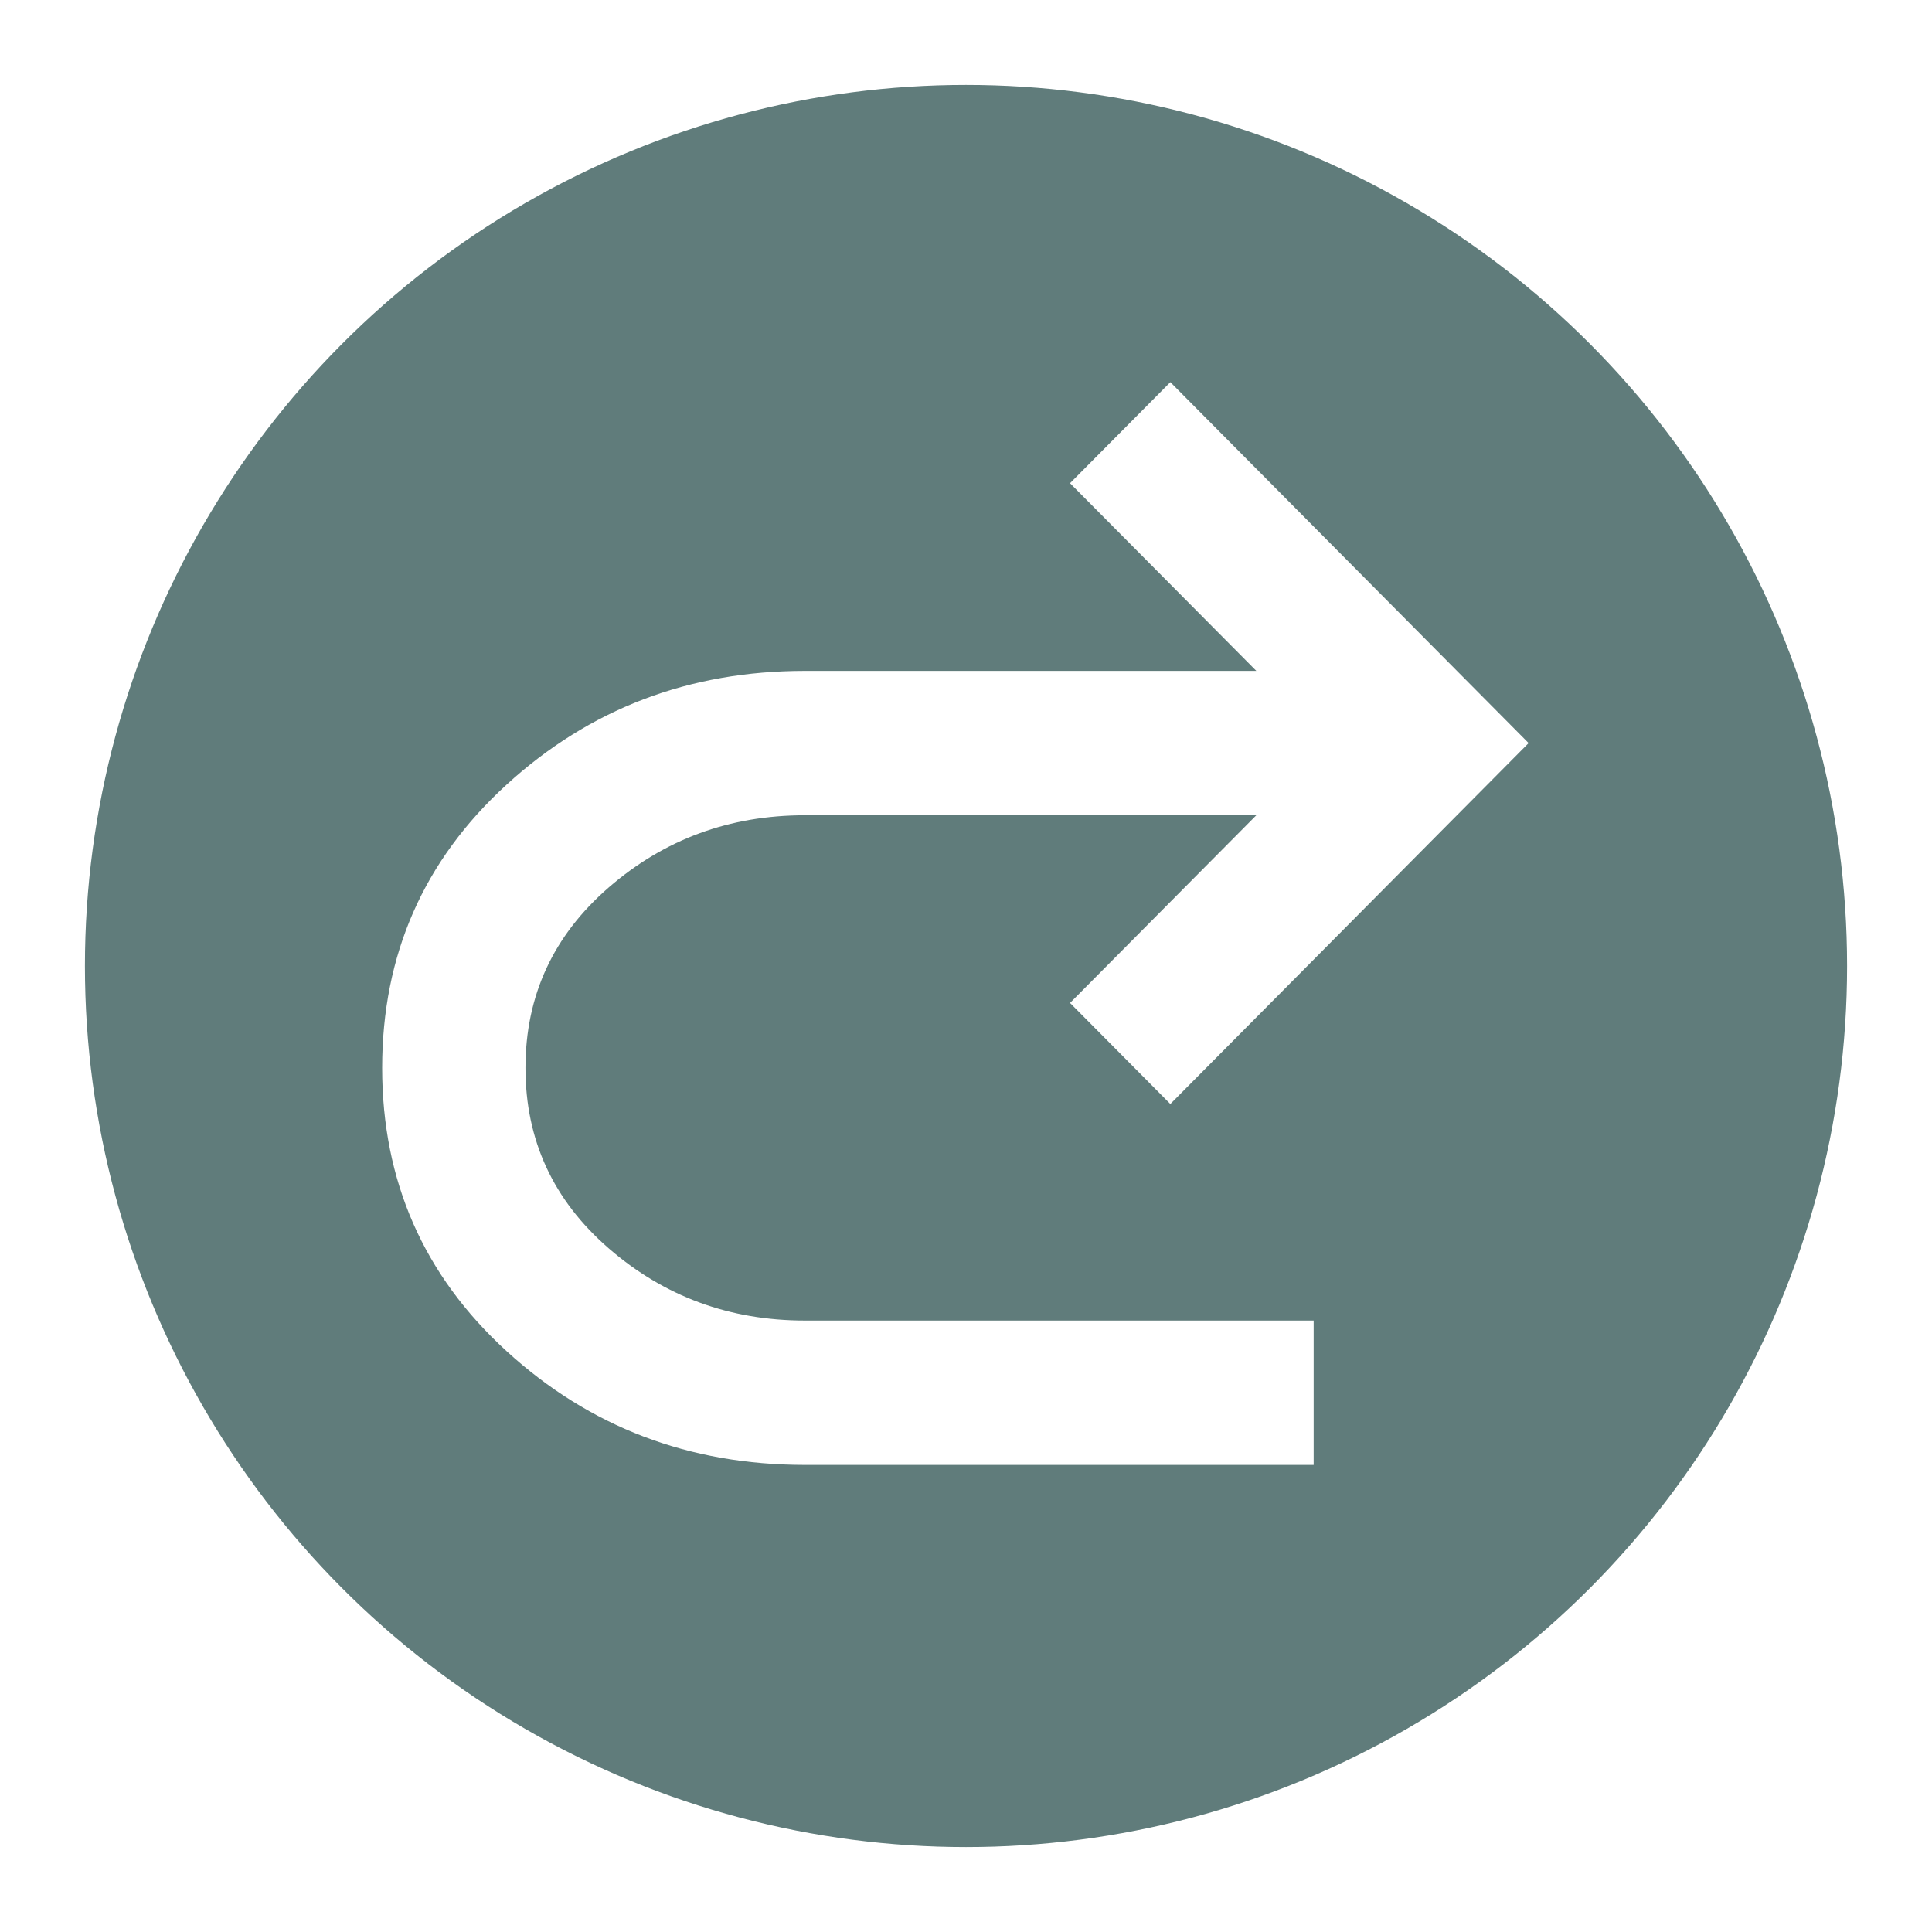 <svg width="91" height="91" viewBox="0 0 91 91" fill="none" xmlns="http://www.w3.org/2000/svg">
<g filter="url(#filter0_d_122_416)">
<circle cx="41.5" cy="41.5" r="41.5" transform="matrix(-1 0 0 1 87 0)" fill="#607C7B"/>
<path d="M61.875 65V58.2H37.913C34.369 58.2 31.289 57.067 28.673 54.8C26.058 52.533 24.75 49.7 24.75 46.3C24.75 42.9 26.058 40.067 28.673 37.8C31.289 35.533 34.369 34.4 37.913 34.4H59.175L50.4 43.24L55.125 48L72 31L55.125 14L50.4 18.76L59.175 27.6H37.913C32.456 27.6 27.773 29.385 23.864 32.955C19.955 36.525 18 40.973 18 46.3C18 51.627 19.955 56.075 23.864 59.645C27.773 63.215 32.456 65 37.913 65H61.875Z" fill="white"/>
</g>
<defs>
<filter id="filter0_d_122_416" x="0" y="0" width="91" height="91" filterUnits="userSpaceOnUse" color-interpolation-filters="sRGB">
<feFlood flood-opacity="0" result="BackgroundImageFix"/>
<feColorMatrix in="SourceAlpha" type="matrix" values="0 0 0 0 0 0 0 0 0 0 0 0 0 0 0 0 0 0 127 0" result="hardAlpha"/>
<feOffset dy="4"/>
<feGaussianBlur stdDeviation="2"/>
<feComposite in2="hardAlpha" operator="out"/>
<feColorMatrix type="matrix" values="0 0 0 0 0 0 0 0 0 0 0 0 0 0 0 0 0 0 0.25 0"/>
<feBlend mode="normal" in2="BackgroundImageFix" result="effect1_dropShadow_122_416"/>
<feBlend mode="normal" in="SourceGraphic" in2="effect1_dropShadow_122_416" result="shape"/>
</filter>
</defs>
</svg>
